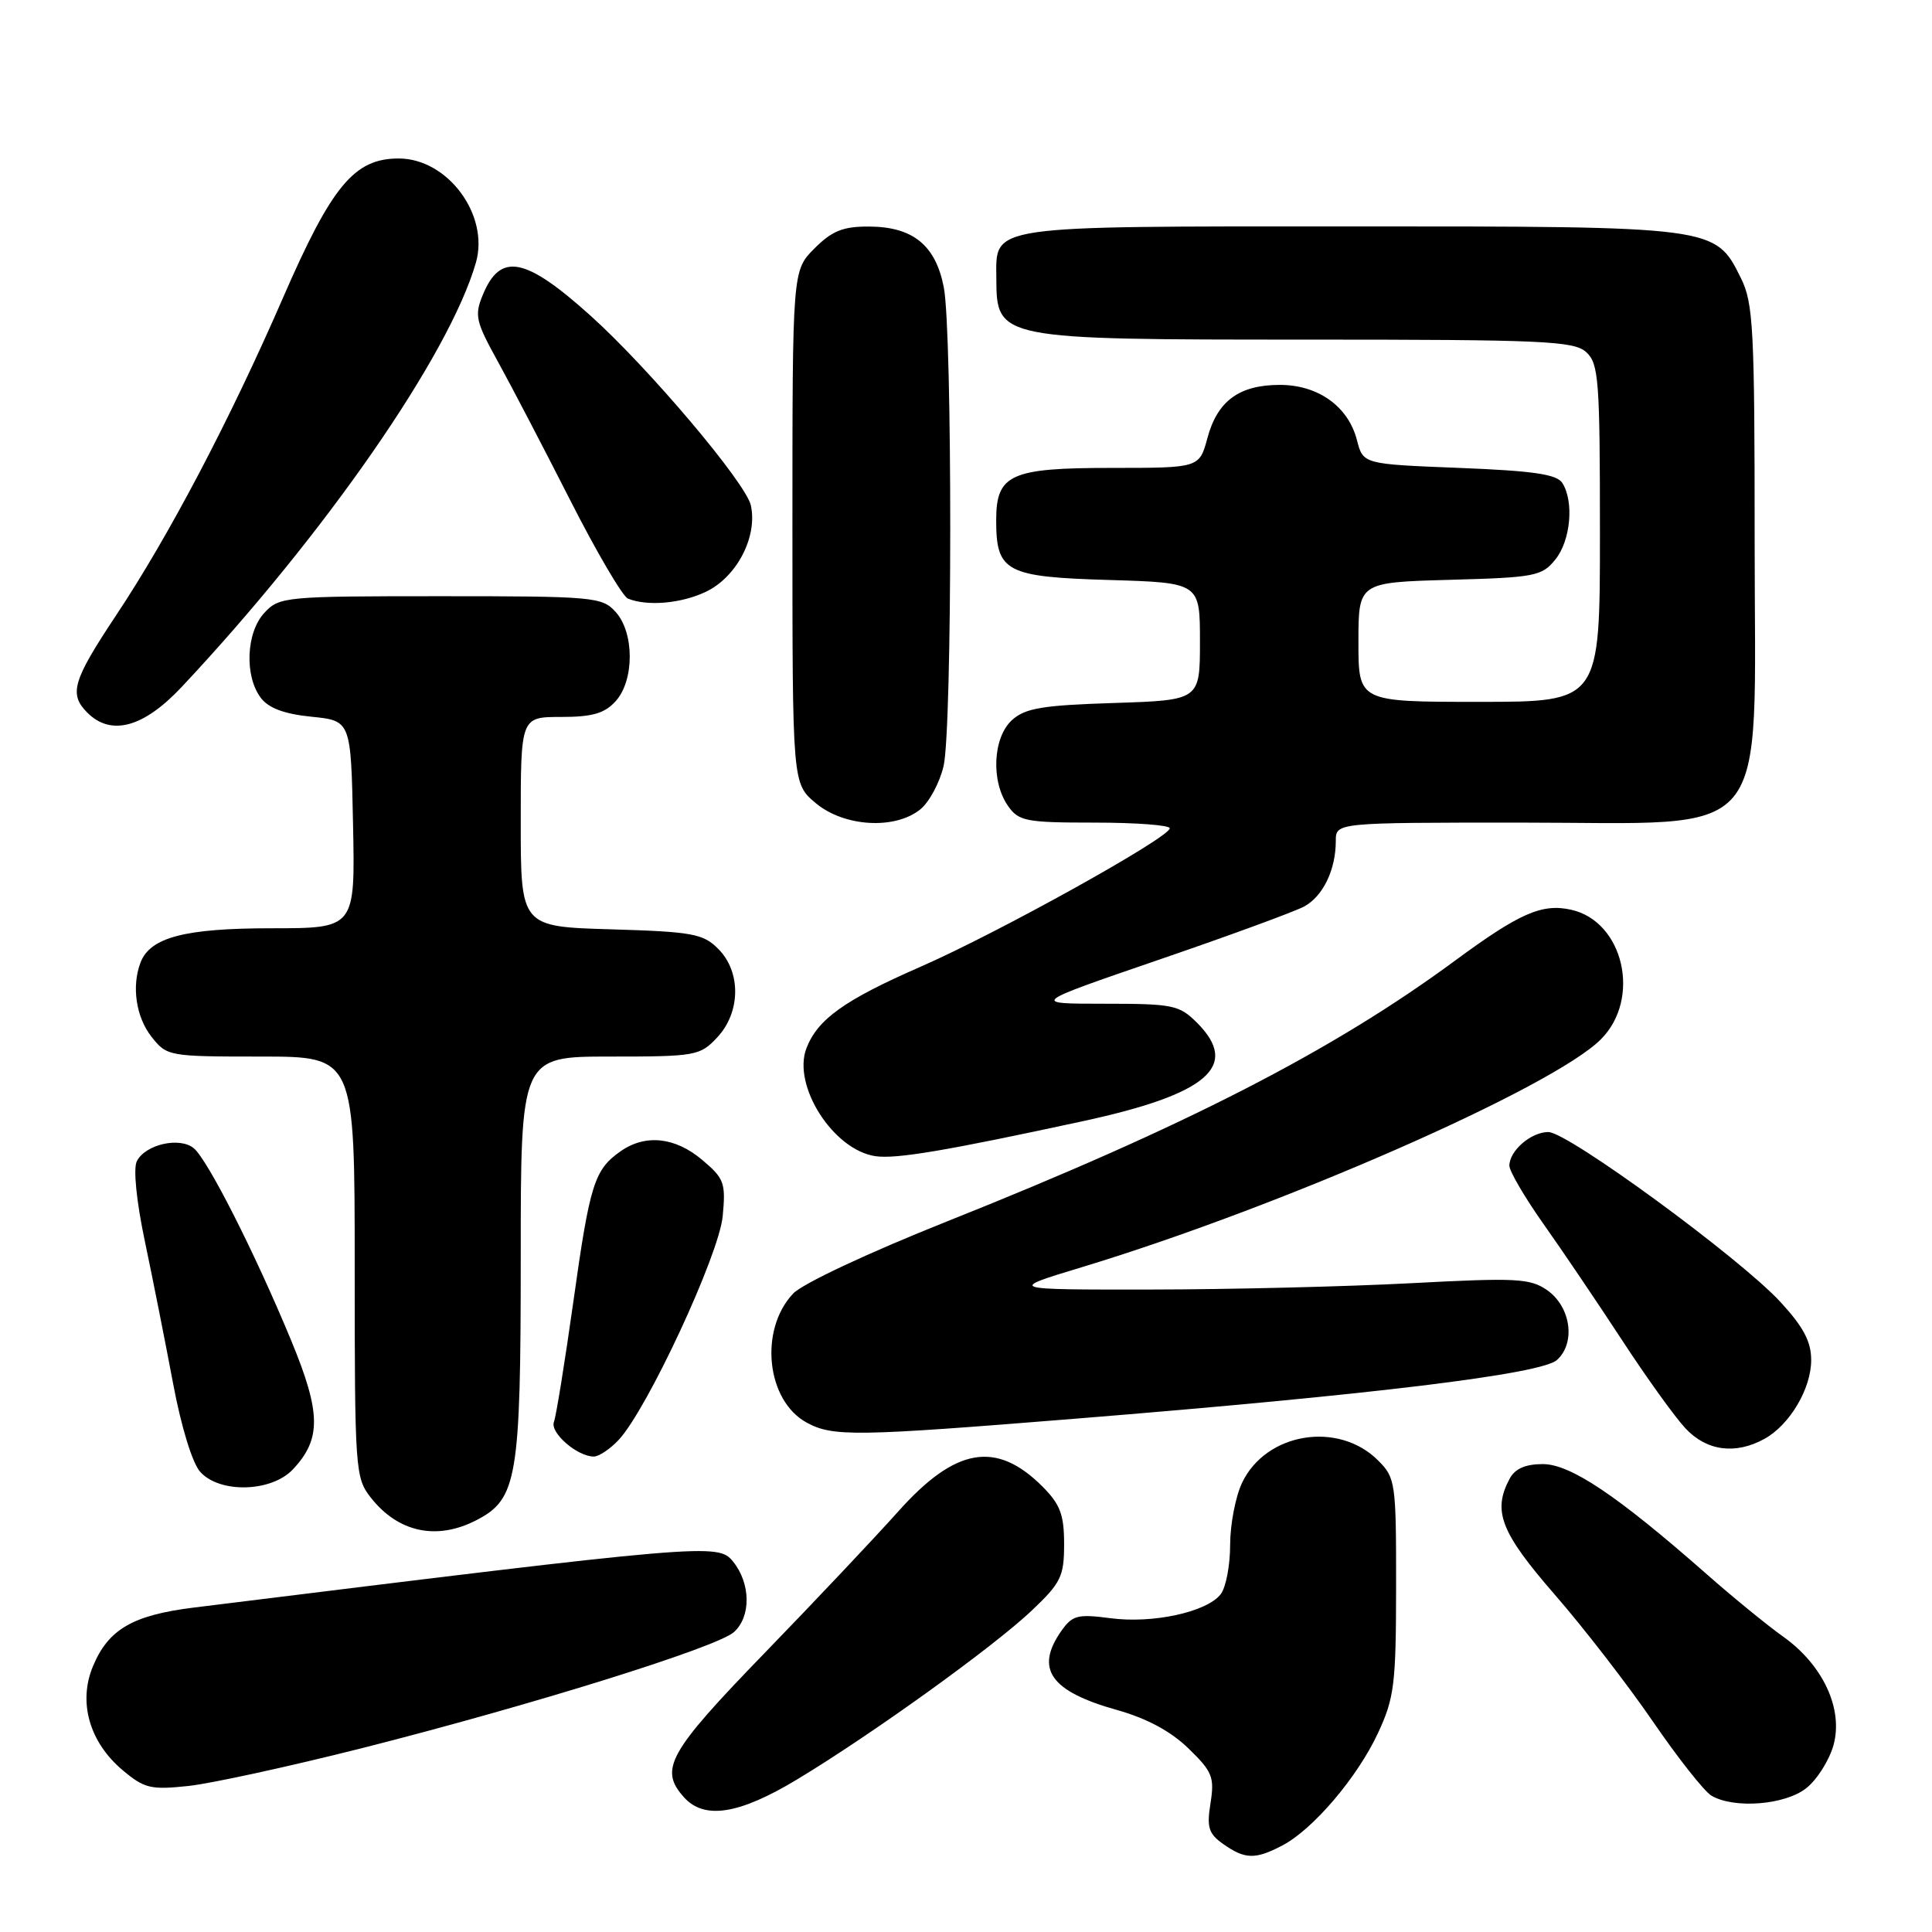 <?xml version="1.0" encoding="UTF-8" standalone="no"?>
<!DOCTYPE svg PUBLIC "-//W3C//DTD SVG 1.1//EN" "http://www.w3.org/Graphics/SVG/1.1/DTD/svg11.dtd" >
<svg xmlns="http://www.w3.org/2000/svg" xmlns:xlink="http://www.w3.org/1999/xlink" version="1.1" viewBox="0 0 256 256">
 <g >
 <path fill="currentColor"
d=" M 169.87 244.56 C 173.94 242.46 179.85 235.53 182.59 229.64 C 184.76 224.98 184.98 223.17 184.99 210.20 C 185.00 196.46 184.91 195.82 182.61 193.52 C 177.34 188.25 167.74 189.82 164.58 196.48 C 163.71 198.31 163.00 202.01 163.00 204.71 C 163.00 207.41 162.44 210.35 161.75 211.24 C 159.92 213.60 152.75 215.17 147.14 214.42 C 142.79 213.85 142.10 214.03 140.63 216.11 C 137.10 221.15 139.18 224.11 148.00 226.58 C 151.95 227.69 155.14 229.40 157.48 231.68 C 160.65 234.75 160.94 235.49 160.40 238.92 C 159.88 242.16 160.14 242.98 162.12 244.37 C 164.98 246.37 166.32 246.41 169.87 244.56 Z  M 105.56 235.82 C 115.45 229.87 131.65 218.21 136.70 213.42 C 140.59 209.73 141.00 208.89 141.00 204.59 C 141.00 200.70 140.48 199.33 138.13 196.97 C 132.00 190.85 126.60 191.78 119.00 200.30 C 115.97 203.69 107.99 212.15 101.25 219.10 C 88.53 232.23 87.29 234.45 90.65 238.17 C 93.34 241.14 97.94 240.41 105.56 235.82 Z  M 239.33 236.95 C 240.76 235.83 242.39 233.25 242.95 231.23 C 244.27 226.44 241.55 220.60 236.25 216.84 C 234.19 215.38 229.57 211.61 226.00 208.46 C 214.30 198.17 208.09 194.00 204.43 194.00 C 202.13 194.00 200.74 194.61 200.04 195.93 C 197.74 200.22 198.84 203.04 206.01 211.29 C 209.87 215.72 215.73 223.31 219.04 228.14 C 222.36 232.98 225.84 237.39 226.78 237.94 C 229.80 239.70 236.52 239.17 239.33 236.95 Z  M 48.00 231.63 C 70.48 225.93 95.01 218.28 97.25 216.26 C 99.54 214.21 99.48 209.81 97.13 206.91 C 95.14 204.46 93.85 204.57 25.69 213.01 C 17.59 214.01 14.36 215.89 12.32 220.78 C 10.33 225.54 11.84 230.84 16.24 234.55 C 19.13 236.98 19.97 237.18 24.97 236.65 C 28.01 236.32 38.38 234.06 48.00 231.63 Z  M 63.13 201.43 C 68.54 198.64 69.00 195.88 69.00 166.53 C 69.00 140.00 69.00 140.00 80.83 140.00 C 92.18 140.00 92.75 139.90 95.03 137.47 C 98.15 134.14 98.22 128.78 95.17 125.73 C 93.17 123.72 91.76 123.46 80.97 123.14 C 69.00 122.79 69.00 122.79 69.00 108.89 C 69.00 95.00 69.00 95.00 74.35 95.00 C 78.49 95.00 80.11 94.53 81.57 92.92 C 84.07 90.17 84.07 83.83 81.57 81.08 C 79.78 79.10 78.69 79.00 58.38 79.00 C 37.75 79.00 37.01 79.07 35.04 81.19 C 32.61 83.79 32.37 89.58 34.56 92.47 C 35.58 93.83 37.68 94.61 41.27 94.97 C 46.50 95.50 46.50 95.50 46.78 109.25 C 47.06 123.00 47.06 123.00 35.98 123.00 C 24.49 123.00 19.90 124.20 18.62 127.54 C 17.42 130.68 18.02 134.76 20.07 137.37 C 22.11 139.96 22.34 140.00 34.57 140.00 C 47.00 140.00 47.00 140.00 47.00 167.87 C 47.00 194.82 47.07 195.82 49.14 198.45 C 52.77 203.06 57.87 204.15 63.13 201.43 Z  M 38.81 194.70 C 42.60 190.67 42.55 187.21 38.57 177.59 C 33.77 166.00 27.53 153.69 25.68 152.15 C 23.82 150.60 19.24 151.64 18.13 153.87 C 17.64 154.83 18.08 159.20 19.20 164.50 C 20.24 169.45 21.92 177.91 22.93 183.29 C 24.01 189.06 25.49 193.89 26.54 195.04 C 29.13 197.91 35.97 197.72 38.81 194.70 Z  M 81.99 190.78 C 85.78 186.71 95.26 166.31 95.76 161.17 C 96.18 156.74 95.97 156.15 93.03 153.68 C 89.45 150.66 85.51 150.25 82.23 152.55 C 78.75 154.99 78.16 156.87 75.98 172.42 C 74.85 180.45 73.69 187.65 73.40 188.41 C 72.85 189.84 76.49 193.00 78.68 193.00 C 79.36 193.00 80.85 192.00 81.99 190.78 Z  M 233.81 190.65 C 237.15 188.80 239.99 184.01 239.99 180.23 C 240.00 177.78 238.97 175.83 235.91 172.51 C 230.53 166.68 207.75 150.00 205.16 150.00 C 202.87 150.00 200.00 152.48 200.00 154.46 C 200.00 155.18 202.02 158.64 204.49 162.14 C 206.97 165.64 211.64 172.55 214.88 177.50 C 218.11 182.45 221.91 187.74 223.32 189.25 C 226.13 192.27 229.96 192.78 233.81 190.65 Z  M 142.55 187.98 C 181.83 184.81 204.20 182.08 206.30 180.21 C 208.82 177.95 208.15 173.15 205.00 170.95 C 202.75 169.39 200.94 169.29 187.00 170.03 C 178.47 170.48 162.95 170.86 152.50 170.87 C 133.50 170.89 133.50 170.89 143.28 167.93 C 169.64 159.95 205.72 144.12 212.12 137.72 C 217.51 132.34 215.14 122.07 208.16 120.54 C 204.32 119.69 201.33 121.00 192.80 127.29 C 176.59 139.24 157.02 149.28 125.37 161.89 C 115.02 166.02 106.31 170.10 105.08 171.42 C 100.56 176.23 101.55 185.60 106.89 188.50 C 110.36 190.39 113.32 190.34 142.55 187.98 Z  M 143.50 148.56 C 160.04 144.98 164.35 141.26 158.61 135.52 C 156.26 133.17 155.43 133.00 146.33 133.00 C 136.57 133.00 136.57 133.00 153.53 127.18 C 162.87 123.98 171.53 120.80 172.80 120.12 C 175.30 118.77 177.00 115.26 177.00 111.43 C 177.00 109.00 177.00 109.00 201.48 109.00 C 235.31 109.00 232.50 112.36 232.50 71.83 C 232.50 43.49 232.33 40.15 230.67 36.83 C 227.27 29.98 227.39 30.00 178.93 30.00 C 130.50 30.00 131.98 29.78 132.02 36.90 C 132.05 44.96 132.25 45.00 173.11 45.00 C 204.49 45.00 208.54 45.18 210.17 46.65 C 211.84 48.16 212.00 50.28 212.00 70.65 C 212.00 93.00 212.00 93.00 196.00 93.00 C 180.00 93.00 180.00 93.00 180.00 85.08 C 180.00 77.17 180.00 77.17 192.09 76.83 C 203.39 76.52 204.31 76.35 206.09 74.14 C 208.12 71.63 208.59 66.49 207.02 64.00 C 206.29 62.84 203.18 62.39 193.35 62.00 C 180.62 61.50 180.62 61.50 179.80 58.31 C 178.65 53.85 174.66 51.00 169.59 51.00 C 164.21 51.00 161.31 53.12 159.99 58.04 C 158.92 62.00 158.92 62.00 147.29 62.00 C 133.86 62.00 132.00 62.85 132.00 68.96 C 132.00 75.77 133.29 76.45 146.92 76.85 C 159.00 77.21 159.00 77.21 159.00 85.00 C 159.00 92.78 159.00 92.78 147.60 93.15 C 138.13 93.45 135.85 93.83 134.10 95.41 C 131.56 97.71 131.28 103.52 133.56 106.78 C 134.99 108.82 135.92 109.00 145.06 109.00 C 150.53 109.00 155.00 109.34 155.00 109.75 C 155.00 110.97 132.30 123.58 122.00 128.09 C 111.89 132.51 108.35 135.04 106.86 138.89 C 104.95 143.84 110.41 152.38 116.00 153.20 C 118.75 153.60 125.37 152.48 143.50 148.56 Z  M 121.94 107.25 C 123.13 106.29 124.52 103.70 125.03 101.50 C 126.19 96.49 126.21 44.06 125.06 38.08 C 123.98 32.50 120.98 30.05 115.17 30.02 C 111.71 30.00 110.26 30.58 107.92 32.92 C 105.00 35.85 105.00 35.85 105.00 69.83 C 105.00 103.82 105.00 103.82 108.08 106.41 C 111.82 109.56 118.58 109.97 121.94 107.25 Z  M 24.08 91.02 C 43.05 70.81 59.56 47.00 63.06 34.80 C 64.87 28.49 59.32 21.00 52.83 21.00 C 46.94 21.00 43.97 24.58 37.48 39.50 C 30.45 55.66 22.37 71.04 15.36 81.57 C 9.63 90.20 9.11 91.96 11.57 94.43 C 14.72 97.58 19.02 96.41 24.08 91.02 Z  M 93.52 78.42 C 97.62 76.48 100.41 71.12 99.49 66.96 C 98.84 64.00 85.98 48.78 78.25 41.83 C 69.60 34.05 66.31 33.41 63.98 39.06 C 62.85 41.77 63.04 42.60 65.90 47.78 C 67.64 50.92 71.95 59.19 75.49 66.15 C 79.02 73.11 82.50 79.04 83.21 79.32 C 85.79 80.36 90.27 79.97 93.52 78.42 Z "/>
</g>
</svg>